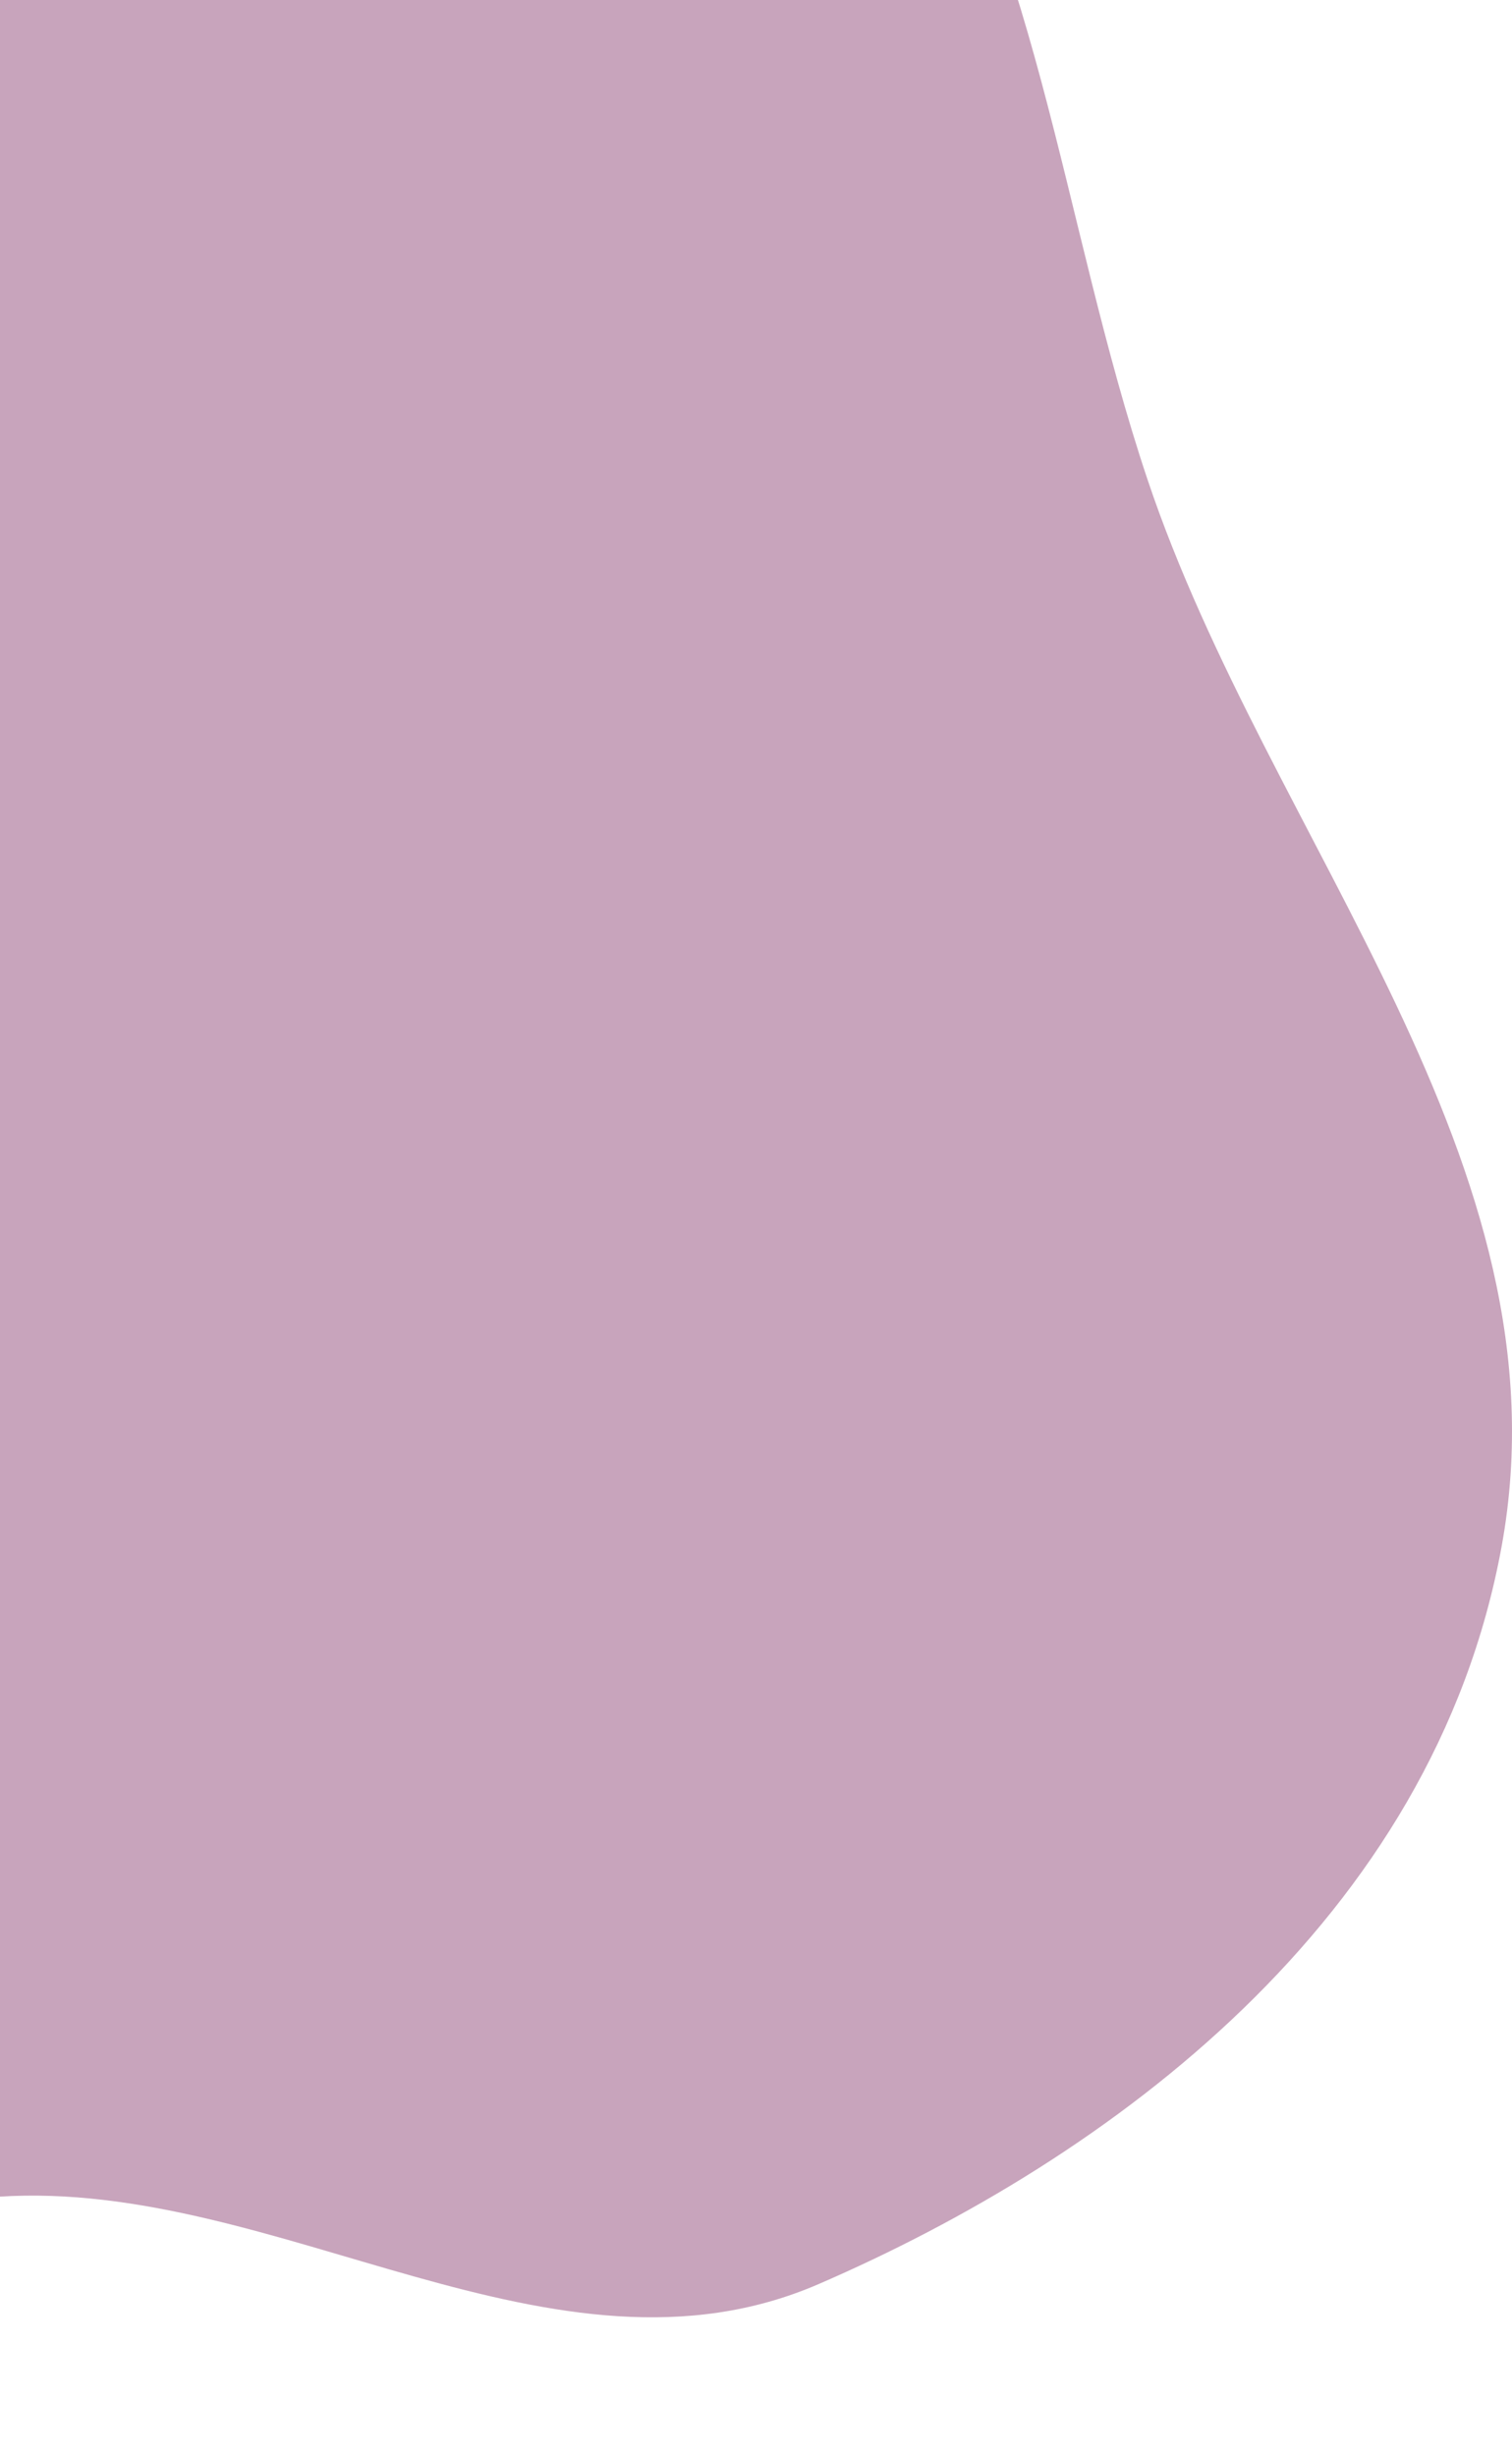 <svg width="226" height="367" viewBox="0 0 226 367" fill="none" xmlns="http://www.w3.org/2000/svg">
<path d="M-0.171 328.274C41.604 325.556 82.799 358.451 122.337 341.343C165.695 322.583 214.236 287.084 224.453 231.078C234.898 173.823 189.687 125.837 171.53 71.688C158.552 32.981 155.061 -10.304 132.939 -41.846C110.9 -73.267 79.691 -89.854 48.278 -104.043C15.116 -119.021 -18.704 -130.14 -53.815 -126.199C-94.566 -121.626 -142.126 -119.226 -168.209 -79.748C-194.285 -40.279 -184.329 18.438 -183.208 69.647C-182.253 113.299 -169.883 152.678 -162.188 195.27C-152.167 250.736 -169.118 326.657 -131.142 357.833C-93.275 388.919 -45.388 331.215 -0.171 328.274Z" fill="#C8A4BC"/>
</svg>
